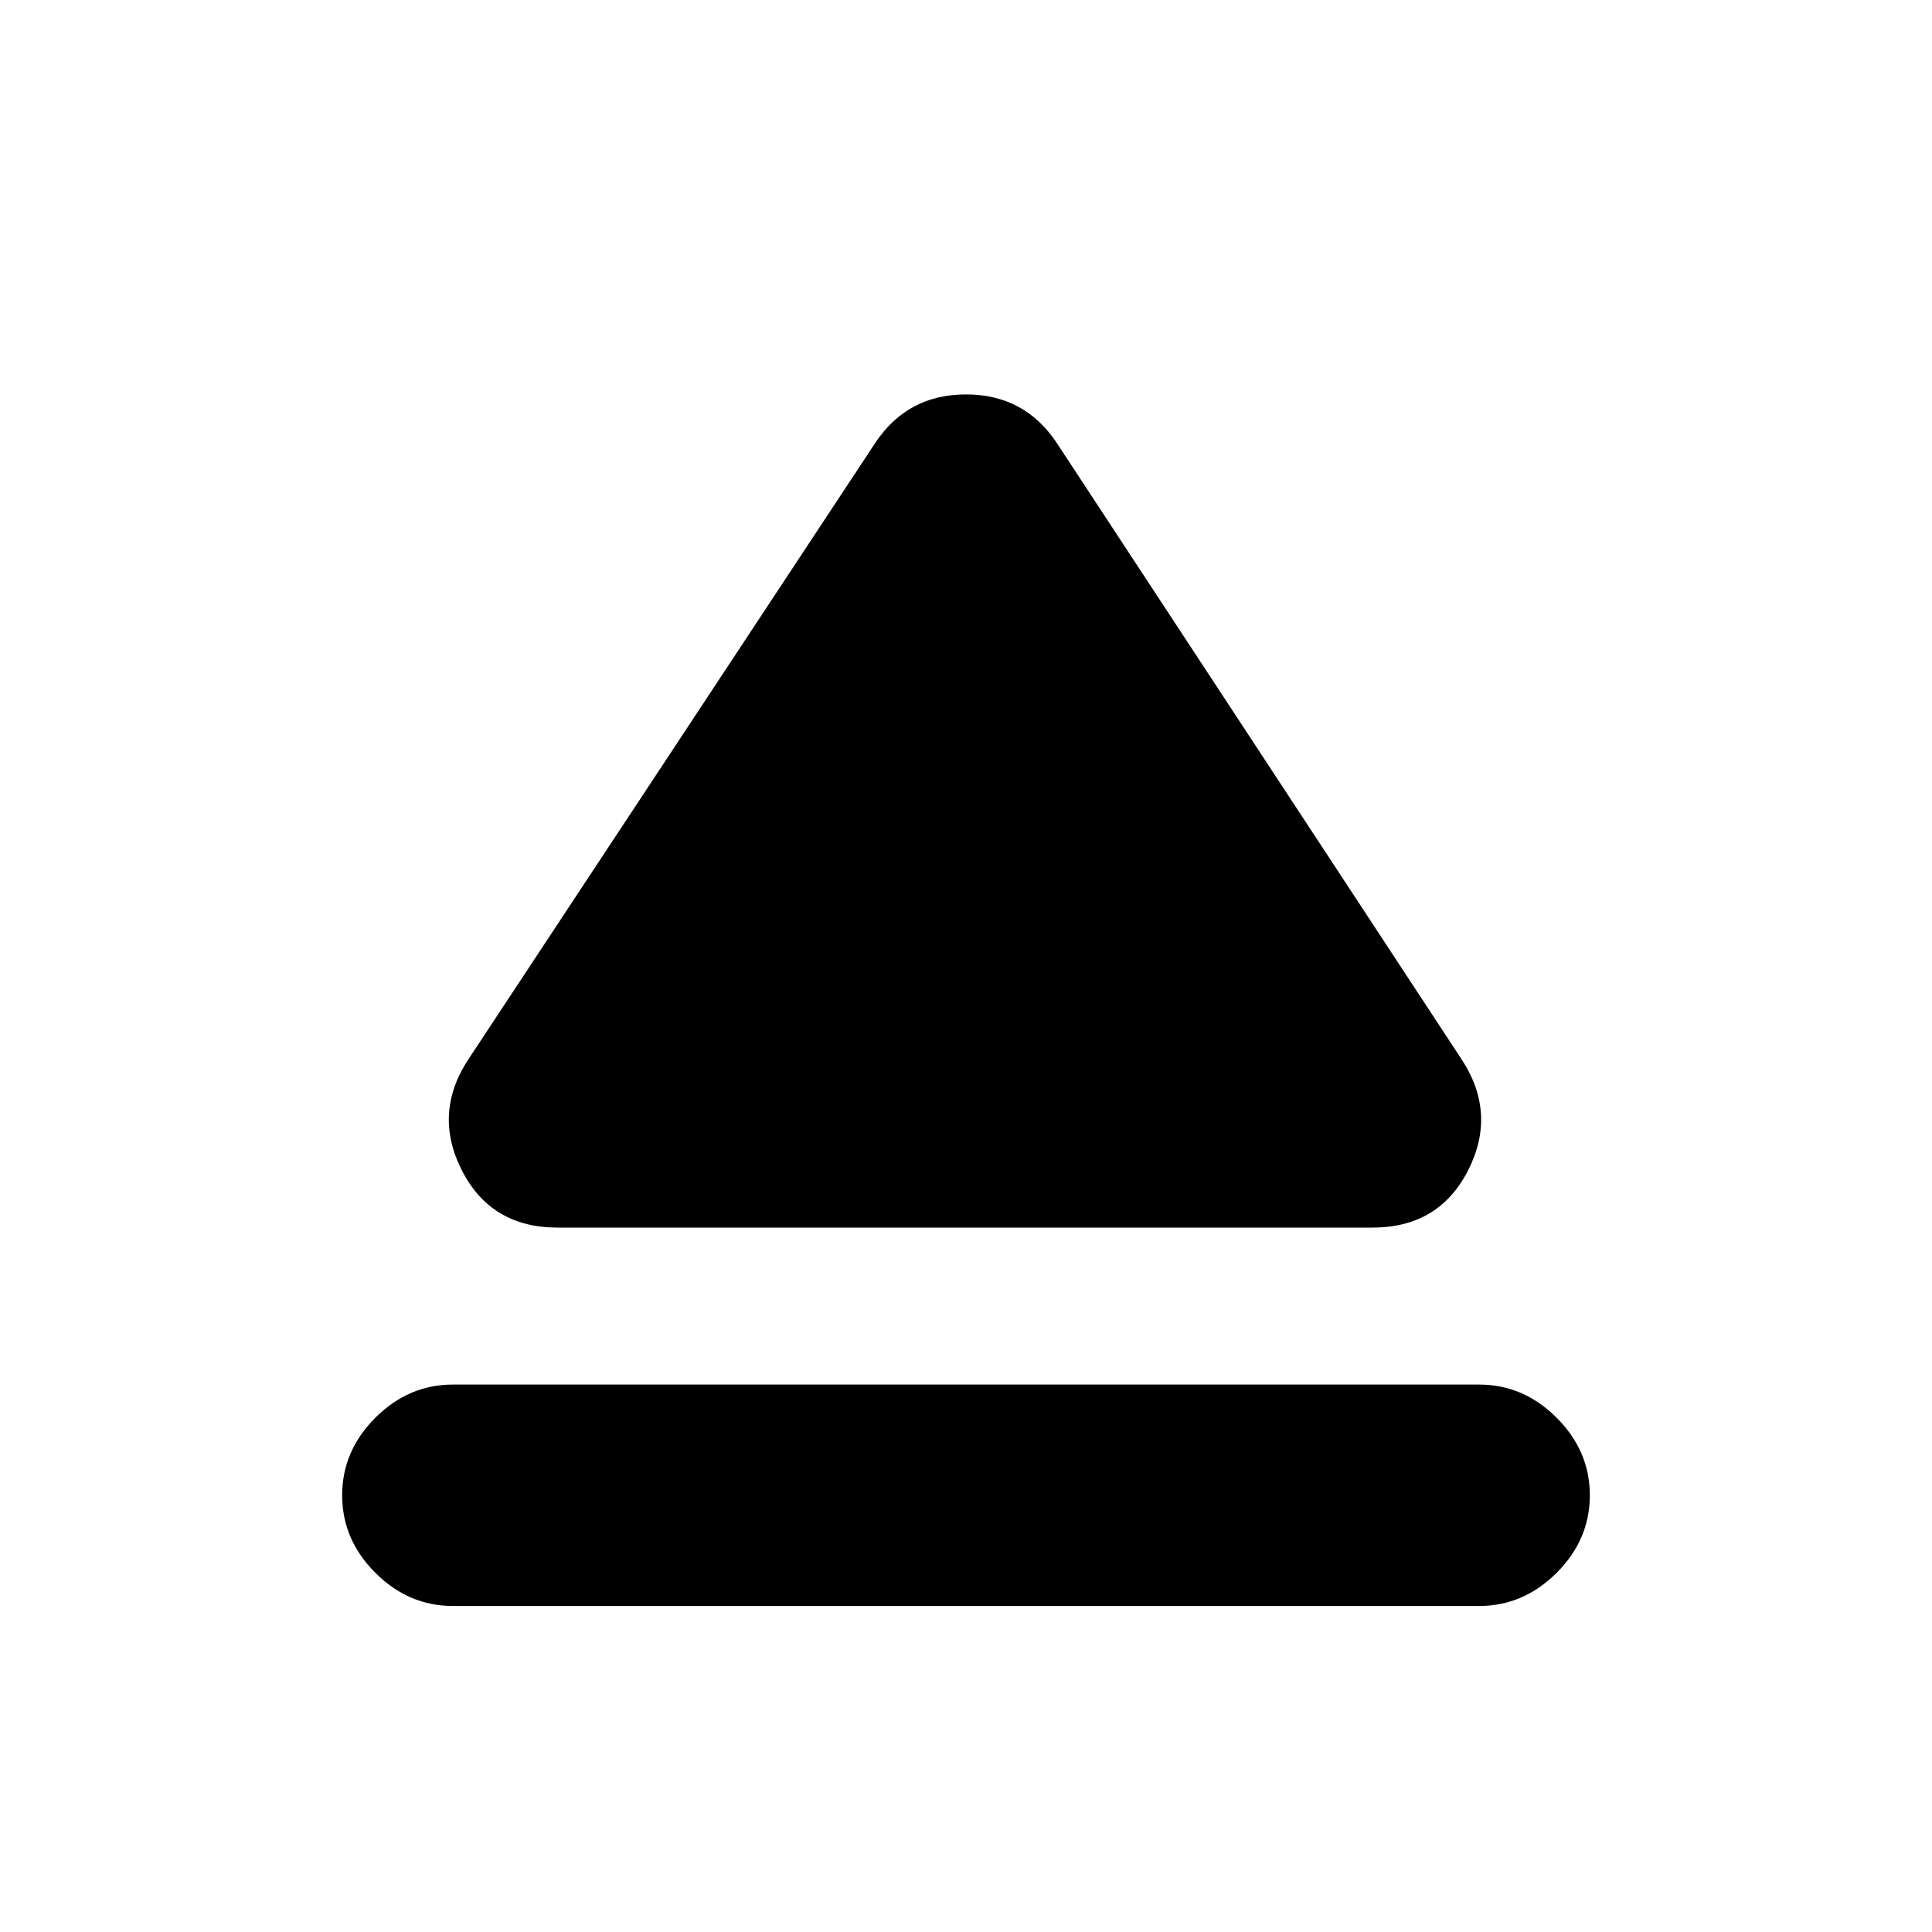 <svg xmlns="http://www.w3.org/2000/svg" height="20" width="20"><path d="M4.688 16.625Q4.229 16.625 3.885 16.281Q3.542 15.938 3.542 15.479Q3.542 15.021 3.885 14.677Q4.229 14.333 4.688 14.333H15.312Q15.771 14.333 16.115 14.677Q16.458 15.021 16.458 15.479Q16.458 15.938 16.115 16.281Q15.771 16.625 15.312 16.625ZM5.771 12.708Q5.083 12.708 4.781 12.115Q4.479 11.521 4.854 10.958L9.062 4.583Q9.396 4.083 10 4.083Q10.604 4.083 10.938 4.583L15.125 10.958Q15.5 11.521 15.198 12.115Q14.896 12.708 14.208 12.708Z"/></svg>
